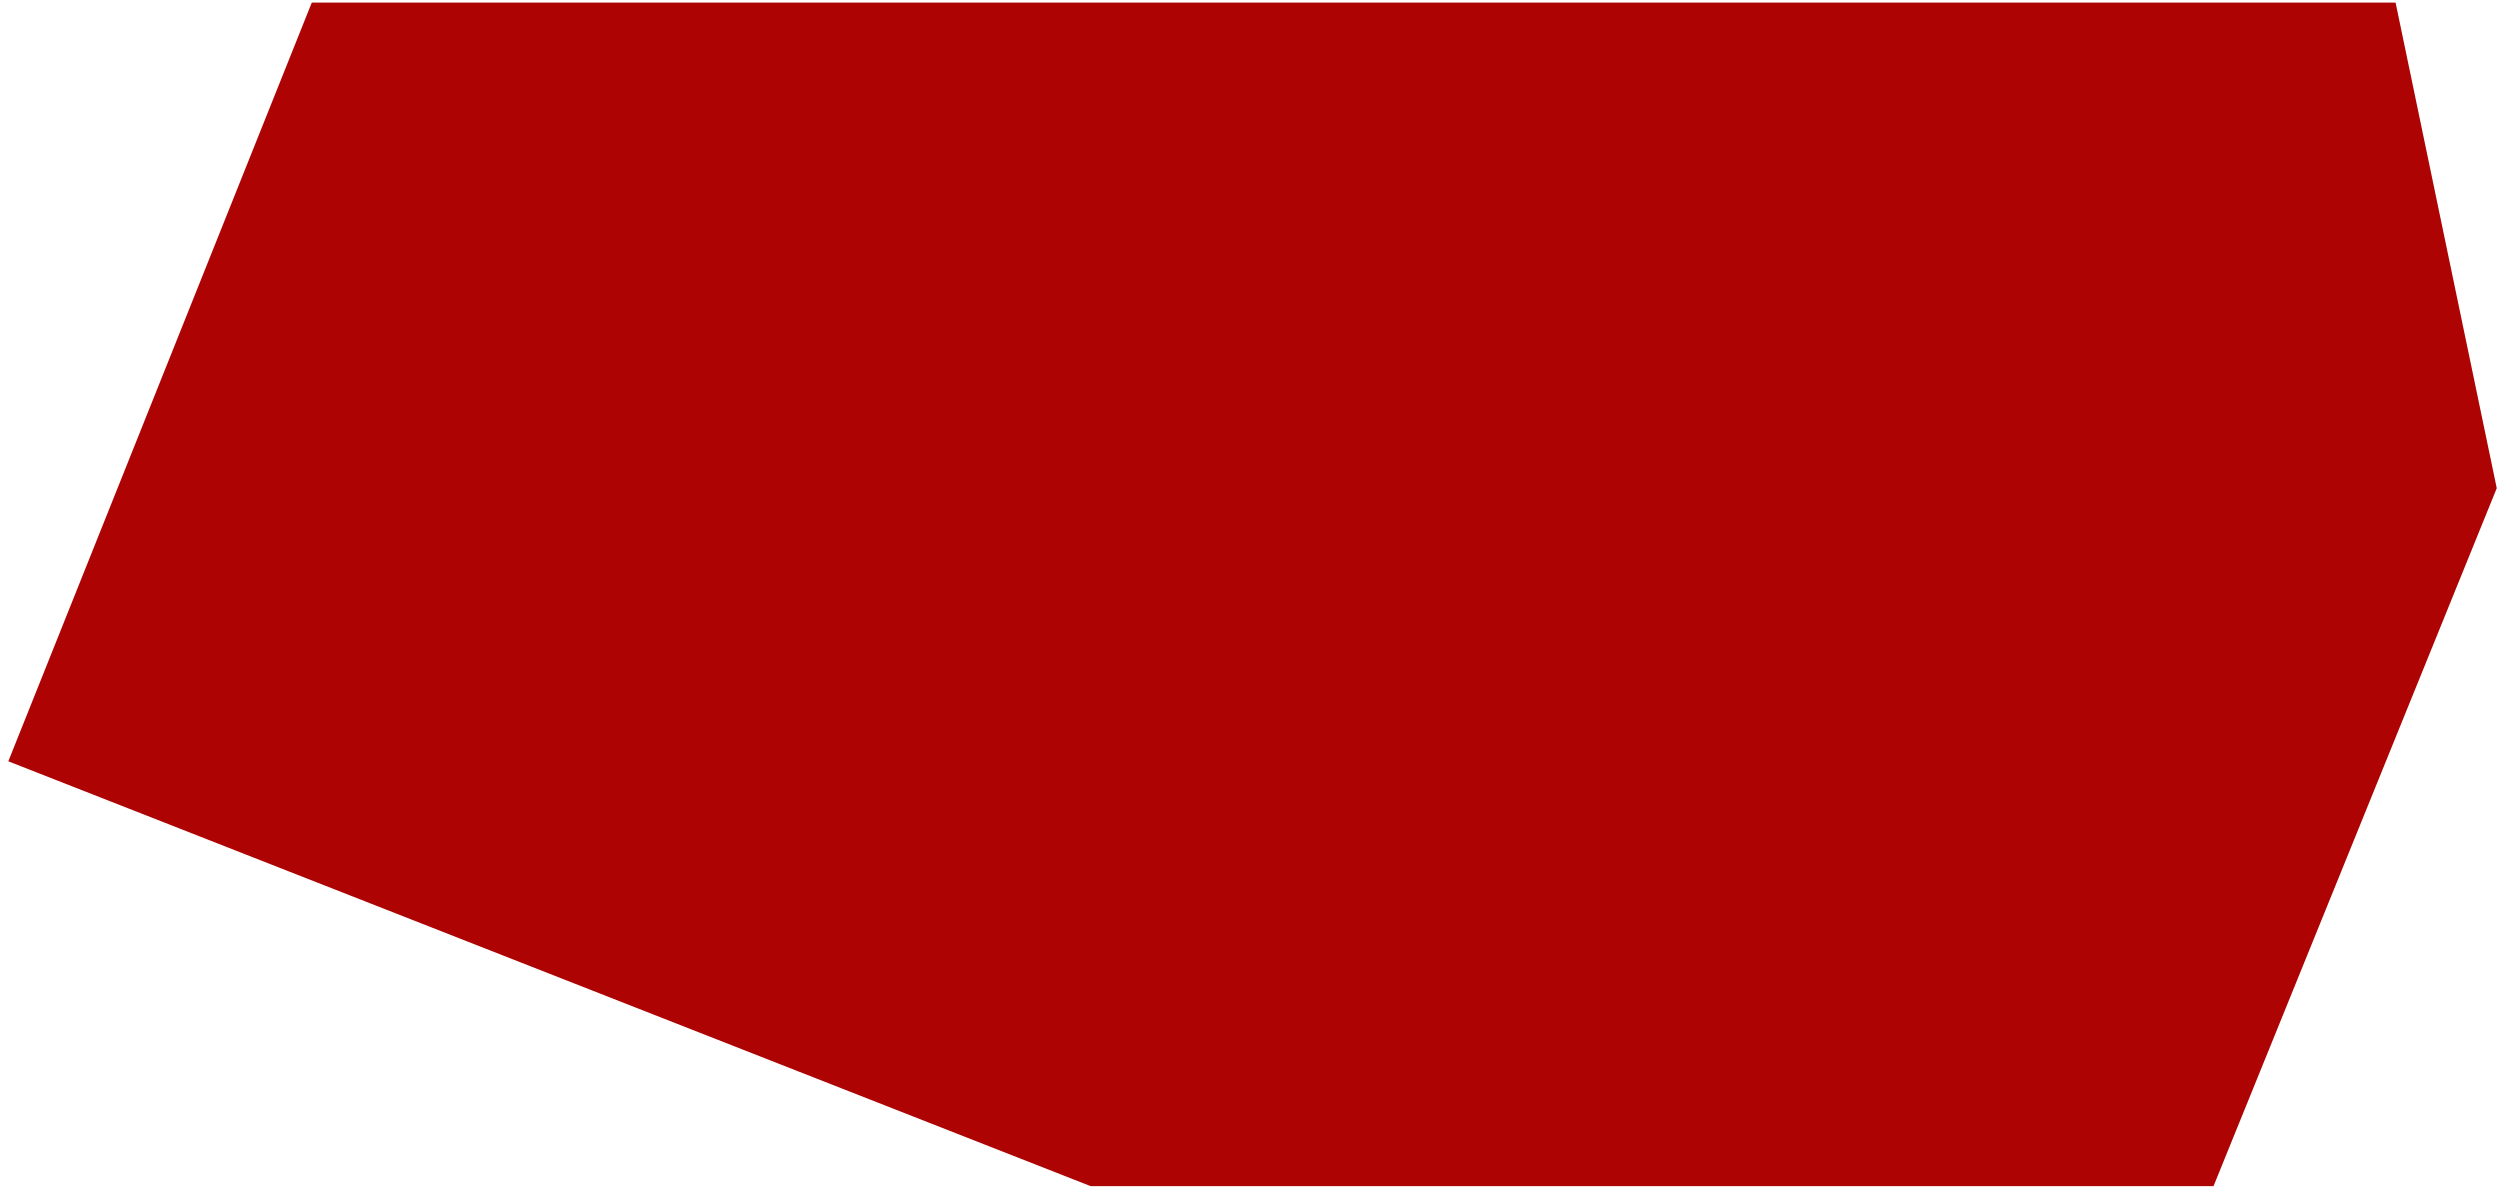 <svg width="275" height="131" viewBox="0 0 275 131" fill="none" xmlns="http://www.w3.org/2000/svg">
<path d="M34.295 0.289H263.515L274.642 53.7L243.486 130.477H119.974L0.914 83.743L34.295 0.289Z" fill="#AE0303"/>
</svg>
